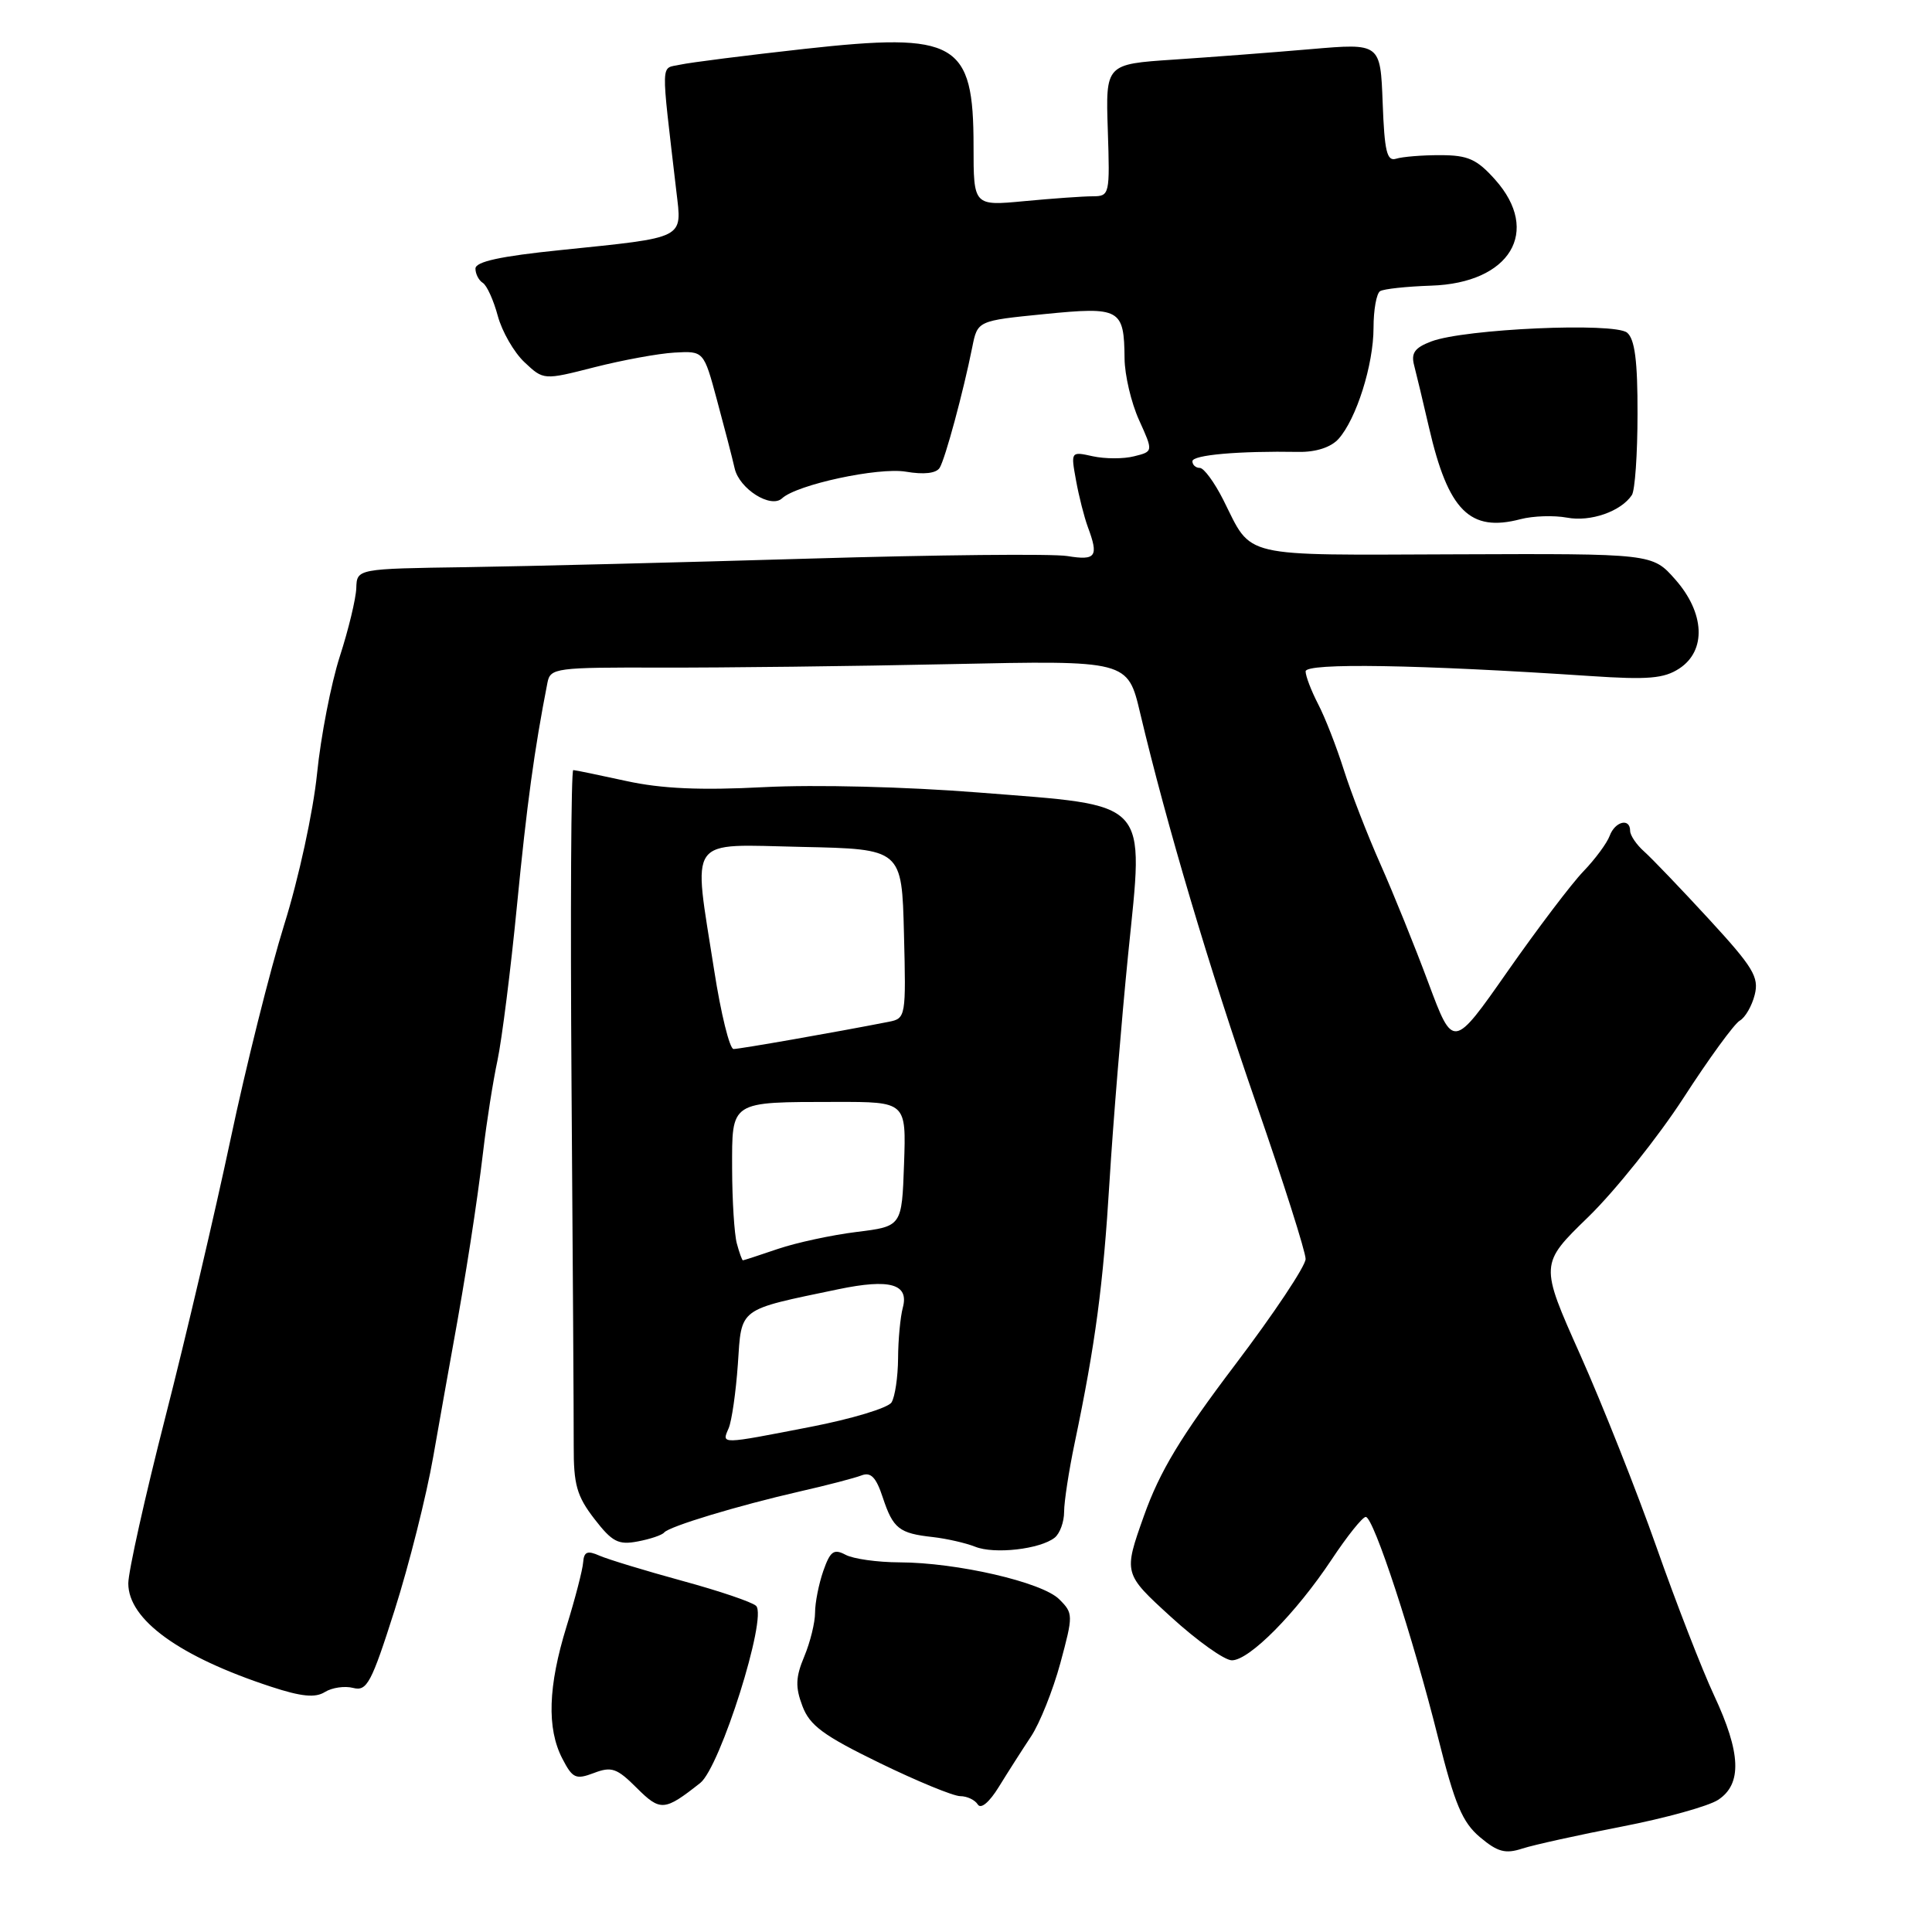 <?xml version="1.0" encoding="UTF-8" standalone="no"?>
<!DOCTYPE svg PUBLIC "-//W3C//DTD SVG 1.1//EN" "http://www.w3.org/Graphics/SVG/1.1/DTD/svg11.dtd" >
<svg xmlns="http://www.w3.org/2000/svg" xmlns:xlink="http://www.w3.org/1999/xlink" version="1.1" viewBox="0 0 256 256">
 <g >
 <path fill="currentColor"
d=" M 214.91 242.03 C 220.64 240.92 226.38 239.33 227.66 238.49 C 230.86 236.39 230.69 232.27 227.12 224.64 C 225.54 221.26 222.11 212.44 219.50 205.02 C 216.89 197.61 212.34 186.14 209.39 179.52 C 204.02 167.50 204.02 167.50 210.47 161.24 C 214.01 157.79 219.68 150.70 223.07 145.48 C 226.45 140.25 229.81 135.64 230.53 135.24 C 231.25 134.83 232.14 133.29 232.51 131.81 C 233.10 129.47 232.30 128.16 226.46 121.81 C 222.76 117.79 218.89 113.75 217.87 112.84 C 216.84 111.93 216.00 110.69 216.00 110.09 C 216.00 108.34 214.00 108.83 213.29 110.75 C 212.94 111.71 211.37 113.84 209.80 115.47 C 208.23 117.10 203.71 123.07 199.75 128.73 C 192.55 139.02 192.55 139.02 189.28 130.26 C 187.49 125.44 184.62 118.35 182.91 114.50 C 181.20 110.65 179.02 105.03 178.06 102.00 C 177.10 98.97 175.58 95.06 174.66 93.30 C 173.75 91.54 173.00 89.58 173.00 88.96 C 173.00 87.81 187.98 88.06 210.77 89.58 C 218.38 90.09 220.49 89.91 222.52 88.58 C 226.13 86.21 225.90 81.21 221.97 76.77 C 218.95 73.35 218.95 73.35 192.92 73.45 C 163.98 73.55 166.00 74.02 162.10 66.25 C 160.92 63.91 159.52 62.00 158.98 62.00 C 158.44 62.00 158.00 61.60 158.00 61.12 C 158.00 60.28 164.11 59.74 172.12 59.88 C 174.38 59.91 176.35 59.27 177.35 58.17 C 179.72 55.54 182.00 48.33 182.00 43.43 C 182.00 41.06 182.39 38.88 182.87 38.58 C 183.35 38.28 186.39 37.96 189.62 37.85 C 200.10 37.52 204.24 30.66 198.11 23.80 C 195.69 21.09 194.51 20.56 190.86 20.56 C 188.46 20.55 185.82 20.77 185.00 21.03 C 183.77 21.42 183.45 20.08 183.21 13.61 C 182.91 5.72 182.91 5.72 173.71 6.51 C 168.64 6.95 160.45 7.57 155.50 7.90 C 146.50 8.50 146.50 8.50 146.79 17.25 C 147.07 25.79 147.03 26.00 144.79 26.01 C 143.53 26.01 139.46 26.30 135.75 26.65 C 129.00 27.29 129.00 27.29 129.00 19.37 C 129.00 5.53 126.77 4.25 106.59 6.48 C 98.84 7.34 91.43 8.28 90.12 8.57 C 87.50 9.16 87.55 7.55 89.62 25.35 C 90.37 31.74 91.01 31.41 74.25 33.14 C 66.31 33.95 63.00 34.67 63.00 35.59 C 63.00 36.30 63.44 37.15 63.97 37.48 C 64.51 37.81 65.40 39.78 65.96 41.86 C 66.52 43.93 68.11 46.70 69.50 48.00 C 72.03 50.38 72.03 50.38 78.77 48.66 C 82.47 47.72 87.24 46.84 89.37 46.72 C 93.25 46.50 93.25 46.50 95.00 53.00 C 95.97 56.58 97.03 60.66 97.35 62.08 C 97.98 64.79 102.14 67.42 103.63 66.03 C 105.59 64.21 116.38 61.89 120.03 62.50 C 122.43 62.91 124.05 62.72 124.51 61.99 C 125.25 60.78 127.64 51.95 128.83 46.00 C 129.53 42.50 129.53 42.50 138.37 41.62 C 148.44 40.62 148.95 40.90 149.01 47.50 C 149.03 49.70 149.89 53.37 150.93 55.66 C 152.82 59.83 152.82 59.83 150.28 60.46 C 148.89 60.82 146.42 60.81 144.81 60.46 C 141.88 59.81 141.88 59.82 142.58 63.66 C 142.96 65.77 143.67 68.54 144.14 69.82 C 145.61 73.76 145.23 74.30 141.43 73.68 C 139.46 73.36 124.05 73.52 107.18 74.02 C 90.31 74.52 69.93 75.03 61.90 75.15 C 47.29 75.36 47.29 75.36 47.21 77.93 C 47.16 79.34 46.18 83.42 45.02 87.00 C 43.87 90.58 42.51 97.56 42.01 102.52 C 41.50 107.54 39.58 116.40 37.66 122.52 C 35.78 128.56 32.57 141.38 30.54 151.00 C 28.50 160.62 24.63 177.16 21.92 187.74 C 19.21 198.33 17.00 208.25 17.00 209.81 C 17.00 214.62 23.77 219.52 35.92 223.50 C 39.94 224.82 41.78 225.00 43.05 224.20 C 44.00 223.61 45.68 223.37 46.80 223.66 C 48.62 224.13 49.21 223.03 52.29 213.35 C 54.19 207.38 56.50 198.22 57.41 193.00 C 58.33 187.78 59.49 181.25 59.99 178.50 C 61.70 169.15 63.20 159.52 64.03 152.50 C 64.48 148.65 65.33 143.25 65.92 140.50 C 66.50 137.75 67.67 128.53 68.50 120.00 C 69.81 106.60 70.79 99.39 72.54 90.46 C 72.92 88.51 73.61 88.42 87.72 88.46 C 95.85 88.48 113.06 88.28 125.96 88.00 C 149.43 87.50 149.43 87.50 151.08 94.50 C 154.59 109.29 160.21 128.23 166.48 146.31 C 170.07 156.66 173.00 165.88 173.00 166.82 C 173.00 167.75 168.79 174.07 163.65 180.85 C 156.45 190.36 153.68 194.95 151.58 200.85 C 148.86 208.50 148.86 208.50 155.16 214.25 C 158.62 217.41 162.25 220.00 163.23 220.00 C 165.55 220.00 171.72 213.76 176.44 206.66 C 178.50 203.55 180.54 201.00 180.97 201.00 C 182.01 201.00 187.22 216.91 190.56 230.27 C 192.77 239.09 193.77 241.47 196.11 243.44 C 198.44 245.40 199.47 245.68 201.73 244.94 C 203.25 244.45 209.19 243.14 214.91 242.03 Z  M 92.79 236.25 C 95.43 234.15 101.70 214.30 100.19 212.79 C 99.69 212.29 95.29 210.80 90.40 209.47 C 85.50 208.13 80.58 206.63 79.45 206.14 C 77.83 205.42 77.38 205.60 77.27 207.02 C 77.20 208.01 76.21 211.83 75.07 215.51 C 72.62 223.45 72.44 229.02 74.51 233.02 C 75.87 235.65 76.29 235.84 78.70 234.93 C 81.03 234.04 81.75 234.29 84.36 236.90 C 87.51 240.04 88.04 240.00 92.79 236.25 Z  M 136.61 230.10 C 137.77 228.36 139.52 223.98 140.50 220.38 C 142.22 214.00 142.22 213.77 140.35 211.91 C 138.10 209.65 126.80 207.04 119.18 207.02 C 116.26 207.01 113.04 206.56 112.03 206.01 C 110.48 205.19 110.01 205.54 109.09 208.16 C 108.49 209.89 108.00 212.37 108.00 213.68 C 108.00 214.99 107.36 217.60 106.57 219.49 C 105.42 222.23 105.37 223.54 106.32 226.05 C 107.29 228.64 109.10 229.97 116.55 233.60 C 121.52 236.02 126.33 238.00 127.24 238.00 C 128.14 238.00 129.19 238.50 129.56 239.10 C 129.97 239.76 131.09 238.82 132.37 236.74 C 133.54 234.84 135.45 231.85 136.61 230.10 Z  M 139.75 203.75 C 140.44 203.20 141.00 201.66 141.00 200.32 C 141.00 198.99 141.63 194.88 142.40 191.20 C 145.15 178.07 146.18 170.31 147.02 156.50 C 147.49 148.80 148.60 135.30 149.48 126.50 C 151.58 105.69 152.64 106.83 129.64 105.01 C 120.06 104.25 108.02 103.95 101.25 104.30 C 92.83 104.74 87.66 104.51 83.00 103.49 C 79.42 102.71 76.26 102.05 75.96 102.04 C 75.67 102.02 75.57 120.79 75.73 143.75 C 75.90 166.71 76.03 188.24 76.02 191.59 C 76.00 196.72 76.43 198.24 78.75 201.25 C 81.11 204.31 81.93 204.74 84.50 204.25 C 86.15 203.94 87.72 203.41 88.00 203.07 C 88.65 202.26 97.75 199.51 106.00 197.62 C 109.58 196.81 113.24 195.85 114.15 195.50 C 115.39 195.02 116.09 195.74 116.97 198.42 C 118.34 202.55 119.13 203.18 123.62 203.67 C 125.44 203.88 127.96 204.45 129.22 204.95 C 131.76 205.97 137.82 205.28 139.75 203.75 Z  M 207.64 68.59 C 210.75 69.18 214.79 67.77 216.23 65.60 C 216.64 65.00 216.98 60.17 216.98 54.87 C 217.00 47.83 216.62 44.93 215.60 44.08 C 213.92 42.69 194.06 43.57 189.66 45.24 C 187.46 46.07 186.95 46.78 187.38 48.41 C 187.68 49.56 188.57 53.27 189.35 56.65 C 191.90 67.69 194.77 70.56 201.49 68.79 C 203.14 68.36 205.90 68.27 207.64 68.59 Z  M 96.55 189.25 C 96.96 188.29 97.51 184.47 97.77 180.77 C 98.28 173.18 97.68 173.63 111.09 170.83 C 117.92 169.41 120.47 170.13 119.63 173.26 C 119.30 174.49 119.01 177.53 119.00 180.00 C 118.98 182.47 118.59 185.10 118.13 185.83 C 117.67 186.56 112.83 188.02 107.39 189.07 C 95.35 191.41 95.61 191.41 96.55 189.25 Z  M 97.63 164.75 C 97.30 163.51 97.02 159.06 97.01 154.87 C 97.00 145.80 96.64 146.03 110.79 146.01 C 120.08 146.00 120.08 146.00 119.79 154.25 C 119.50 162.50 119.50 162.50 113.50 163.24 C 110.20 163.65 105.51 164.66 103.07 165.49 C 100.64 166.32 98.55 167.00 98.44 167.00 C 98.33 167.00 97.96 165.99 97.63 164.75 Z  M 94.63 128.56 C 91.82 110.53 90.84 111.90 106.25 112.22 C 119.50 112.50 119.50 112.50 119.78 123.72 C 120.06 134.71 120.02 134.95 117.78 135.39 C 110.70 136.78 98.01 139.00 97.20 139.00 C 96.68 139.00 95.52 134.30 94.63 128.56 Z "/>
</g>
</svg>
